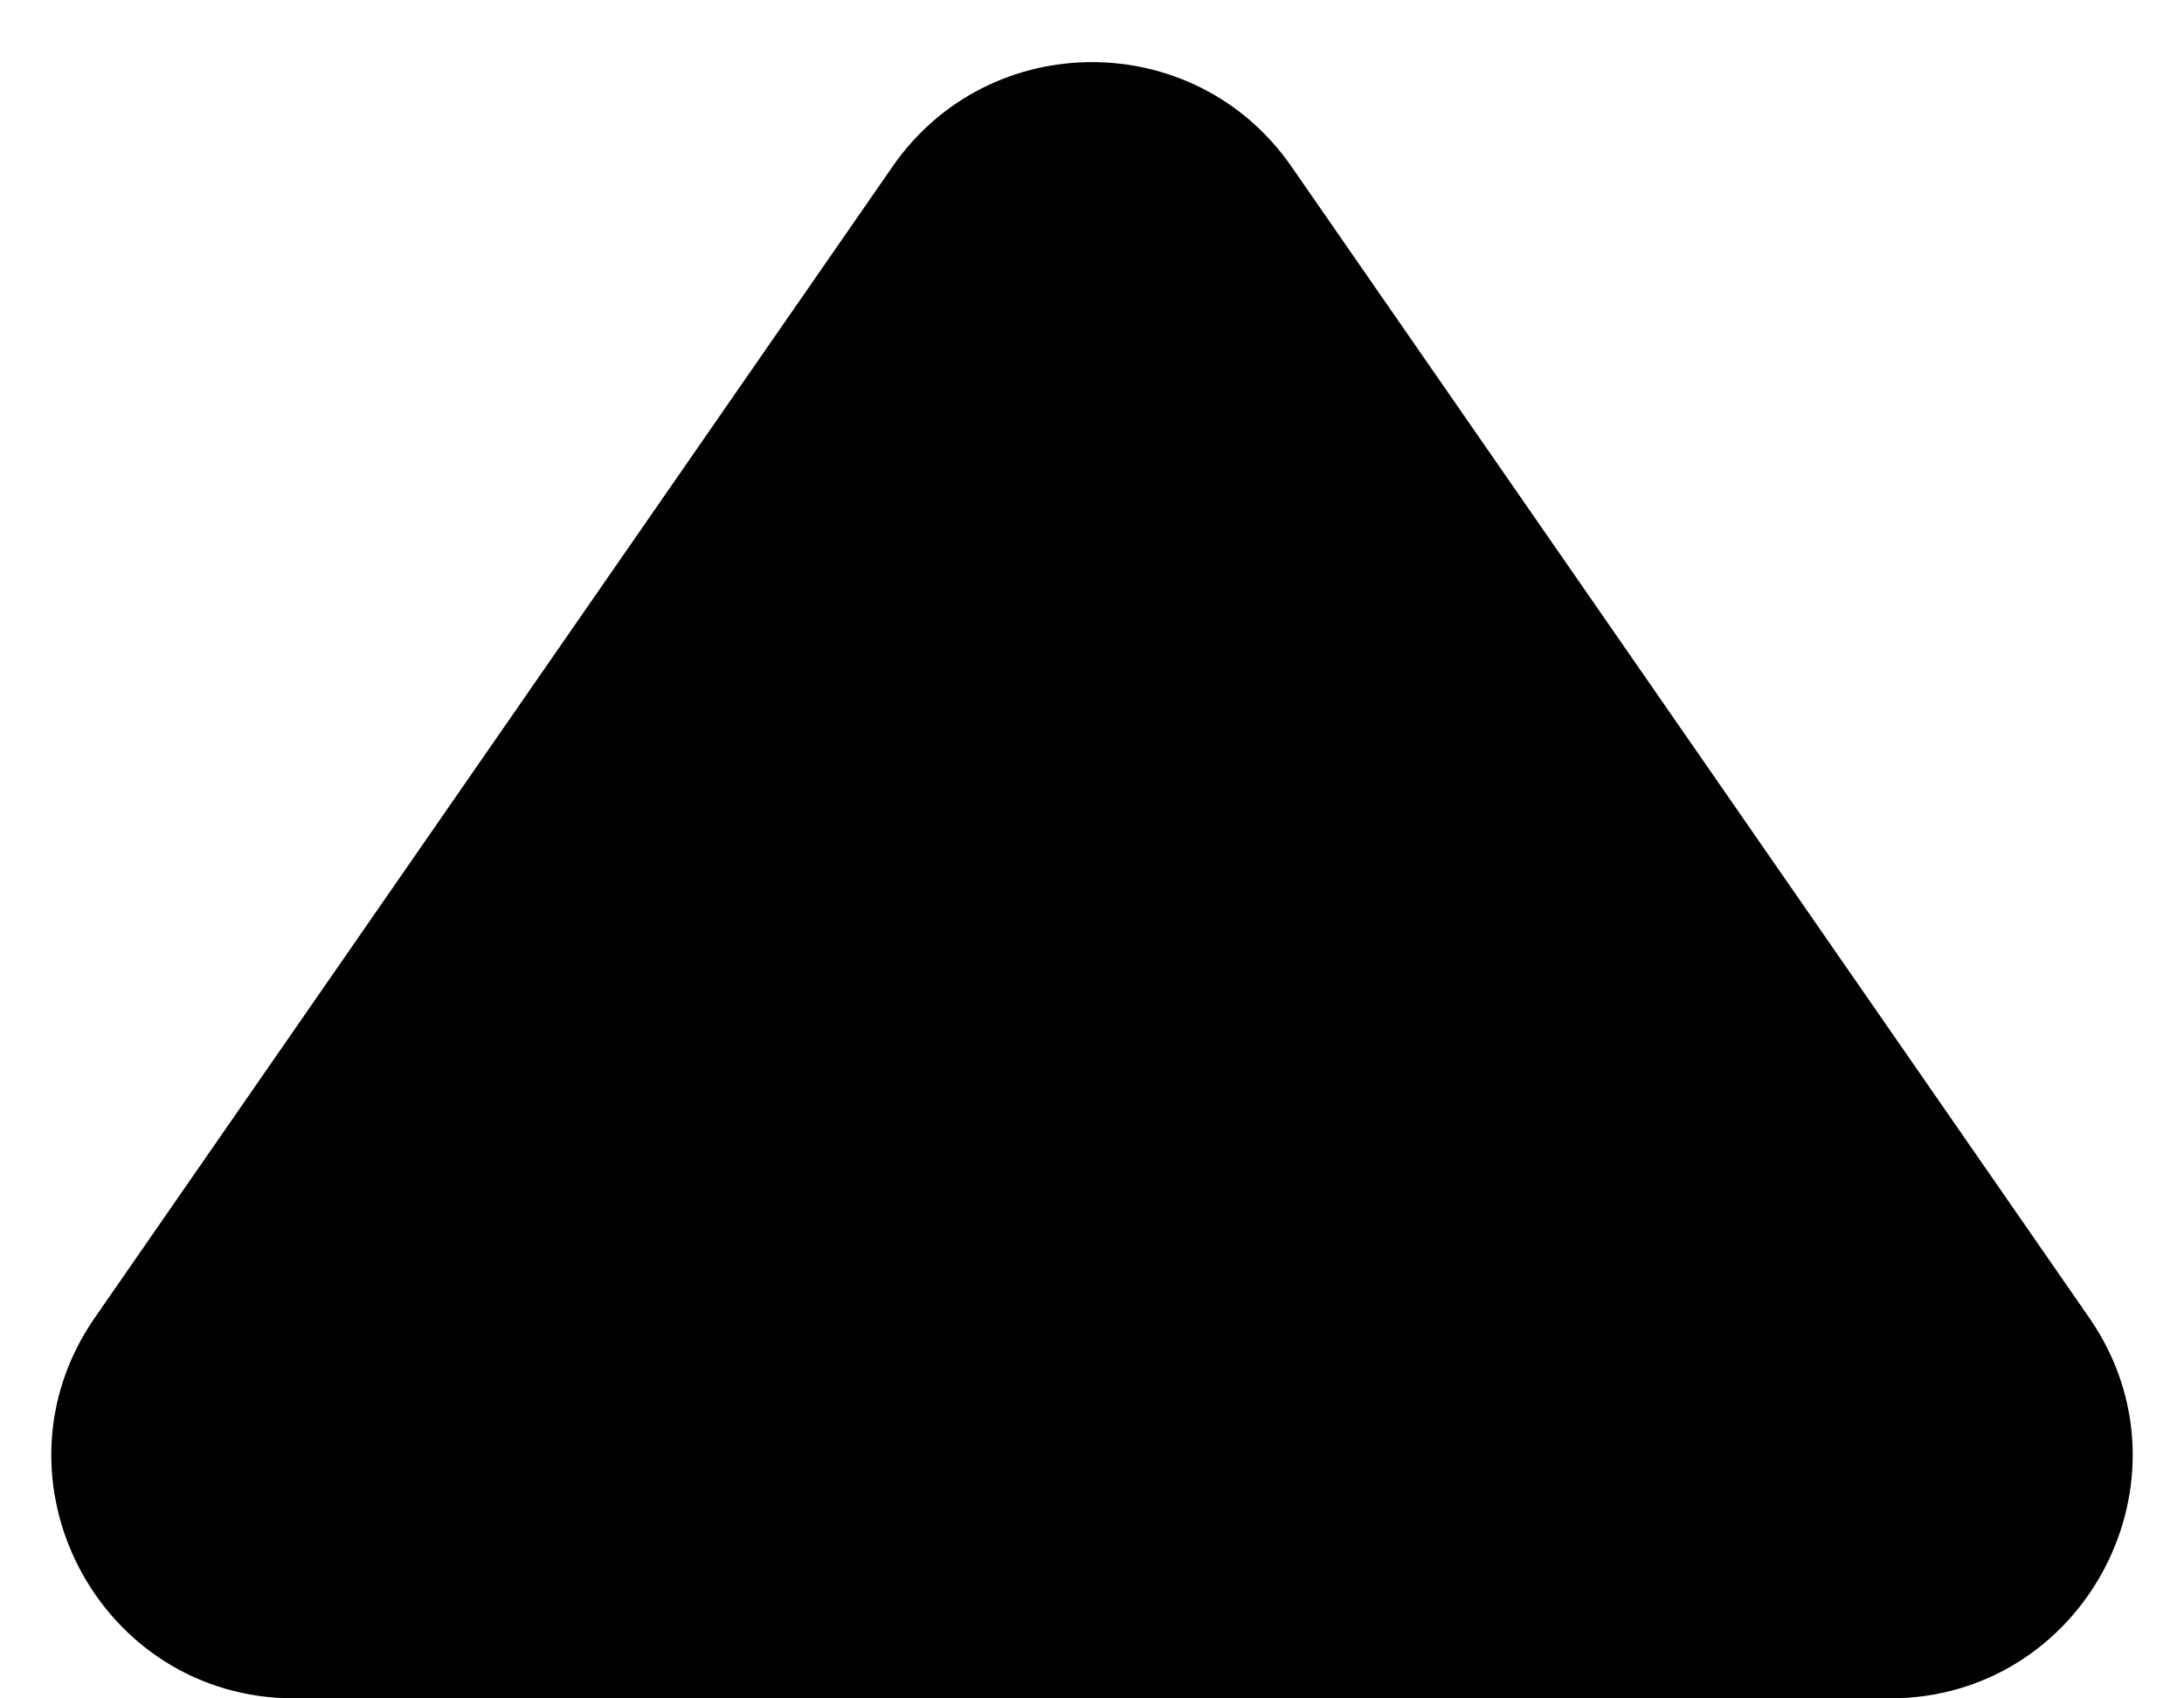 <svg width="18" height="14" viewBox="0 0 18 14" fill="none" xmlns="http://www.w3.org/2000/svg">
<path d="M7.356 1.373C8.151 0.225 9.849 0.225 10.644 1.373L17.218 10.861C18.137 12.187 17.187 14 15.574 14H2.426C0.813 14 -0.137 12.187 0.782 10.861L7.356 1.373Z" fill="#010102"/>
</svg>
